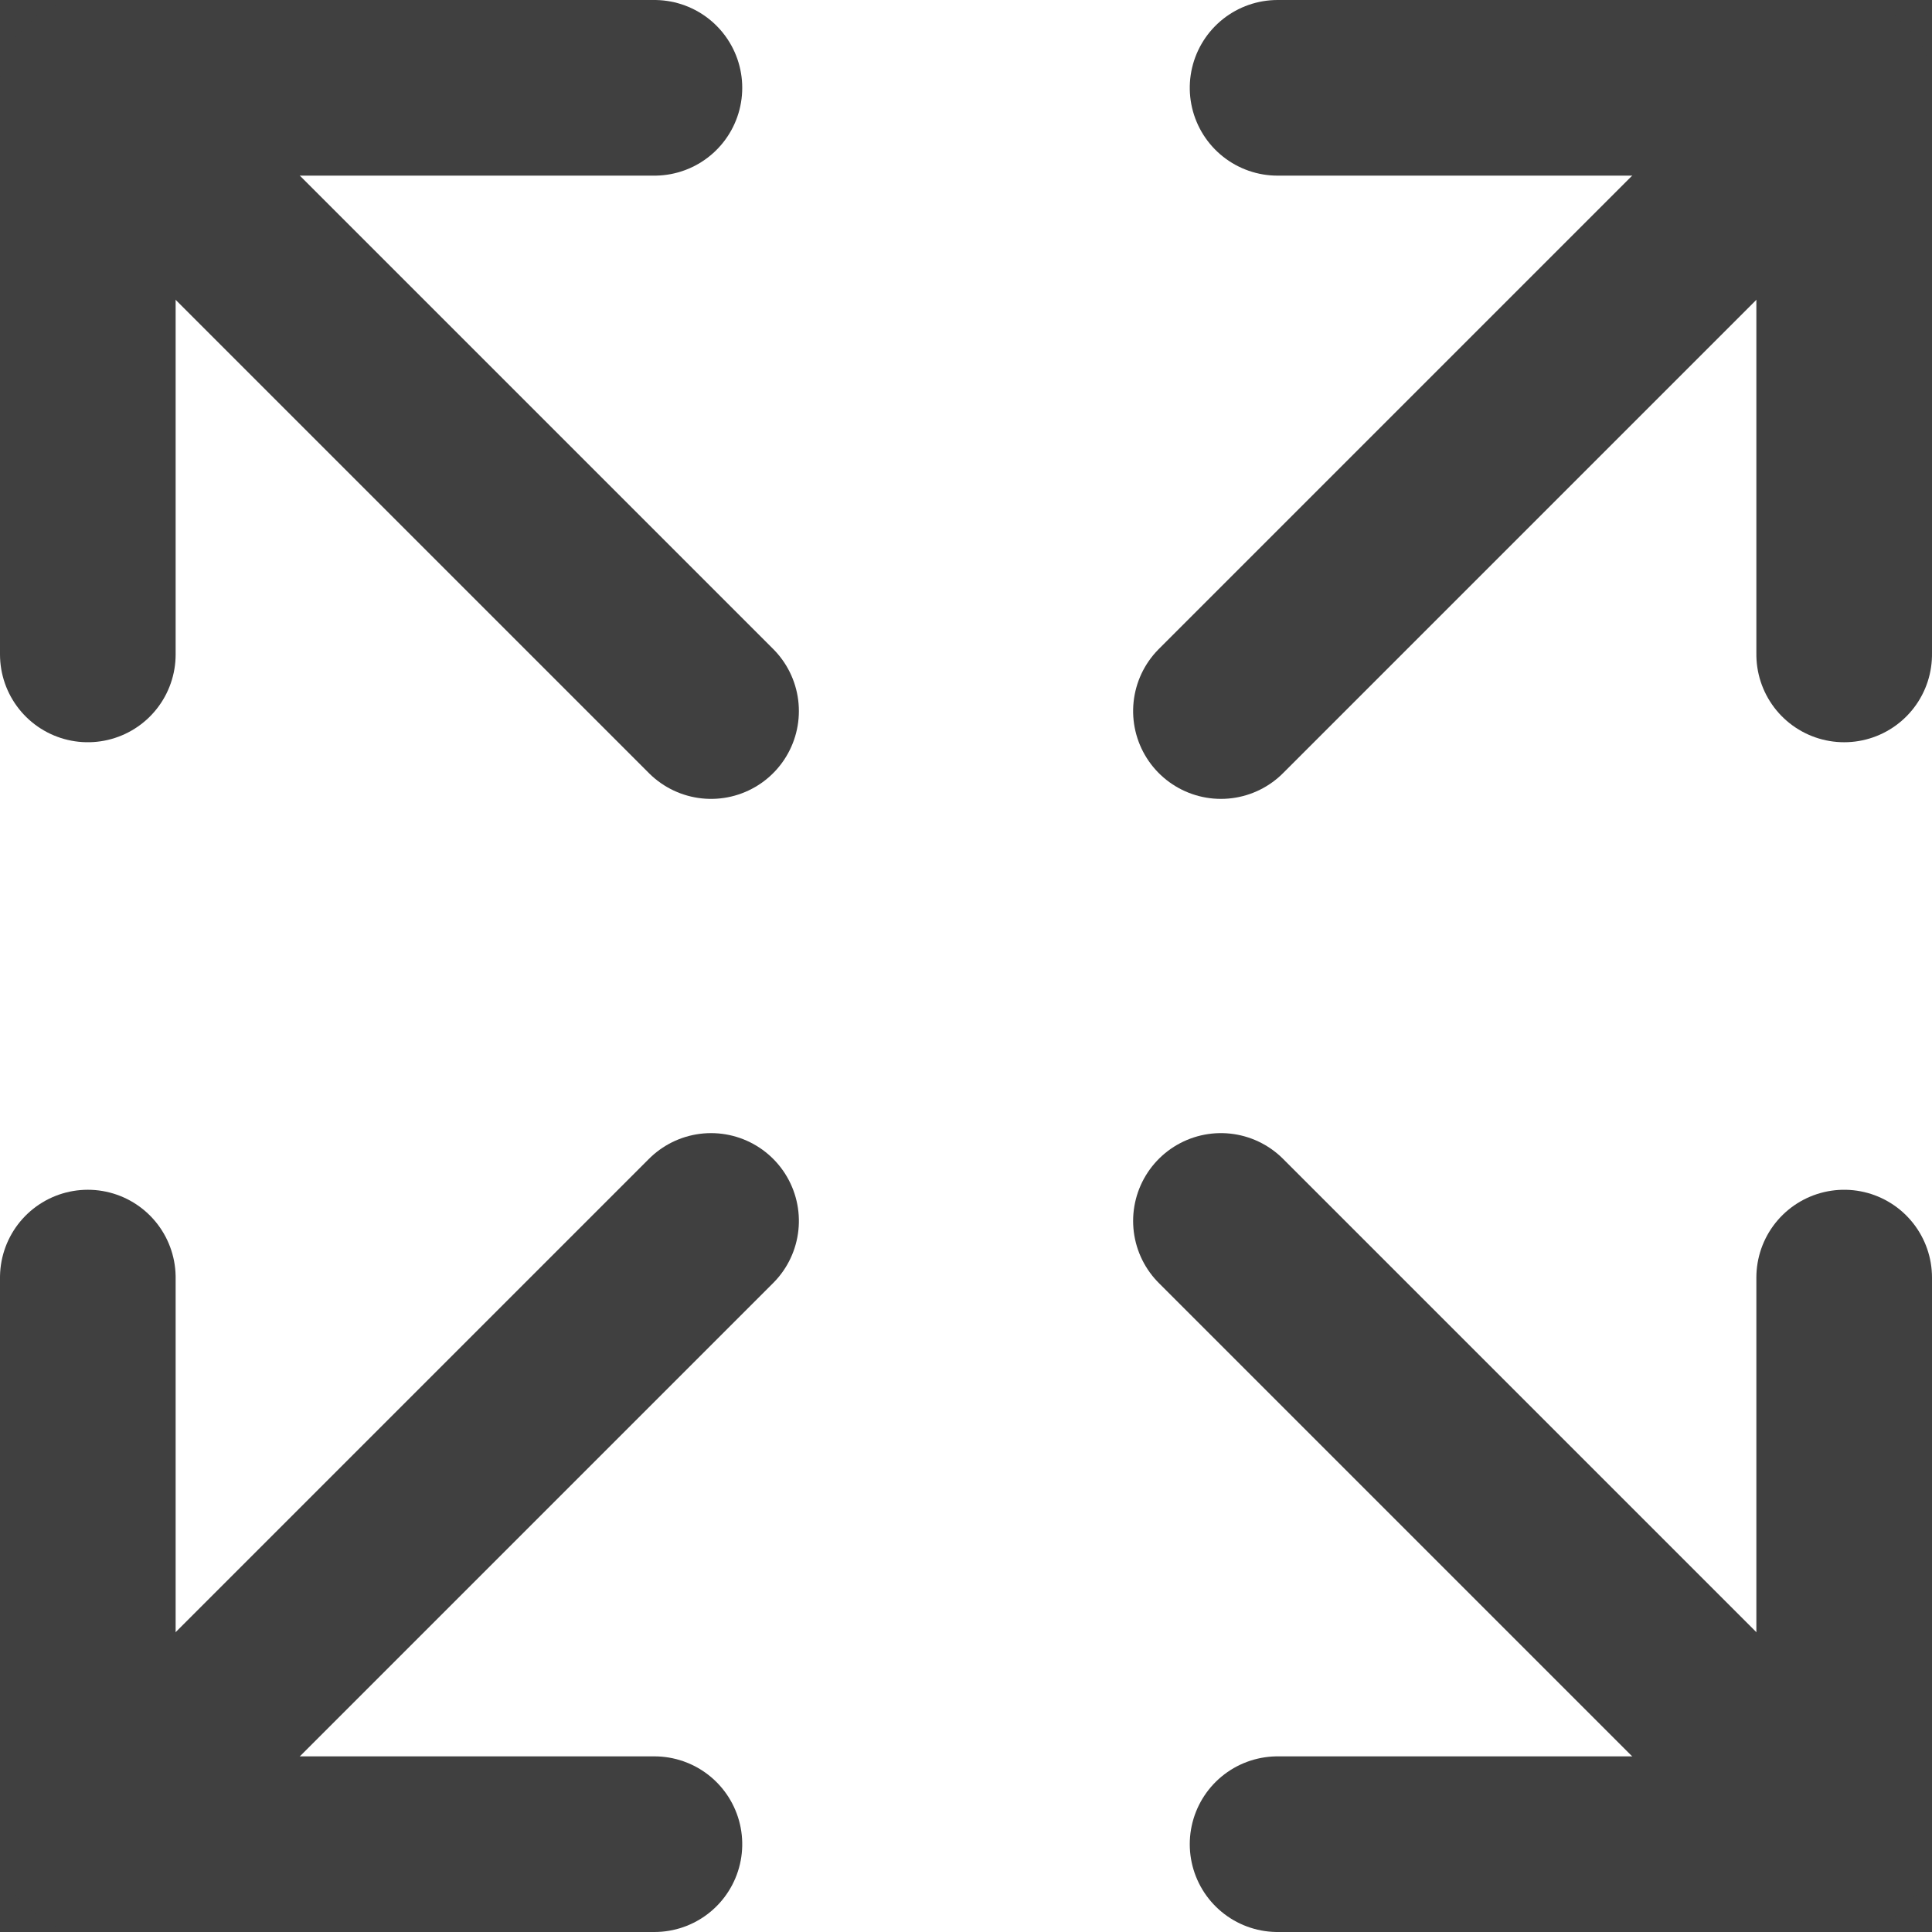 <?xml version="1.0" encoding="UTF-8" standalone="no"?>
<!DOCTYPE svg PUBLIC "-//W3C//DTD SVG 1.1//EN" "http://www.w3.org/Graphics/SVG/1.1/DTD/svg11.dtd">
<svg width="100%" height="100%" viewBox="0 0 22 22" version="1.1" xmlns="http://www.w3.org/2000/svg" xmlns:xlink="http://www.w3.org/1999/xlink" xml:space="preserve" xmlns:serif="http://www.serif.com/" style="fill-rule:evenodd;clip-rule:evenodd;stroke-linecap:round;">
    <g transform="matrix(1,0,0,1,1,1)">
        <g id="_2.-HOME-DESIGNS" serif:id="2.-HOME-DESIGNS">
            <g id="Group-10">
                <g>
                    <g id="Group-9">
                        <path id="Path-21" d="M0,6.452L0,0L6.452,0" style="fill:none;stroke:rgb(64,64,64);stroke-width:2px;"/>
                        <path id="Path-22" d="M0,0L7.097,7.097" style="fill:none;stroke:rgb(64,64,64);stroke-width:2px;"/>
                    </g>
                    <g id="Group-9-Copy-2" transform="matrix(-1,7.65714e-16,-7.65714e-16,-1,20,20)">
                        <path id="Path-211" serif:id="Path-21" d="M0,6.452L0,0L6.452,0" style="fill:none;stroke:rgb(64,64,64);stroke-width:2px;"/>
                        <path id="Path-221" serif:id="Path-22" d="M0,0L7.097,7.097" style="fill:none;stroke:rgb(64,64,64);stroke-width:2px;"/>
                    </g>
                    <g id="Group-9-Copy" transform="matrix(-3.82857e-16,-1,1,-3.82857e-16,1.77636e-15,20)">
                        <path id="Path-212" serif:id="Path-21" d="M0,6.452L0,0L6.452,0" style="fill:none;stroke:rgb(64,64,64);stroke-width:2px;"/>
                        <path id="Path-222" serif:id="Path-22" d="M0,0L7.097,7.097" style="fill:none;stroke:rgb(64,64,64);stroke-width:2px;"/>
                    </g>
                    <g id="Group-9-Copy-3" transform="matrix(7.04481e-16,1,-1,7.04481e-16,20,-1.77636e-15)">
                        <path id="Path-213" serif:id="Path-21" d="M0,6.452L0,0L6.452,0" style="fill:none;stroke:rgb(64,64,64);stroke-width:2px;"/>
                        <path id="Path-223" serif:id="Path-22" d="M0,0L7.097,7.097" style="fill:none;stroke:rgb(64,64,64);stroke-width:2px;"/>
                    </g>
                </g>
            </g>
        </g>
    </g>
</svg>
